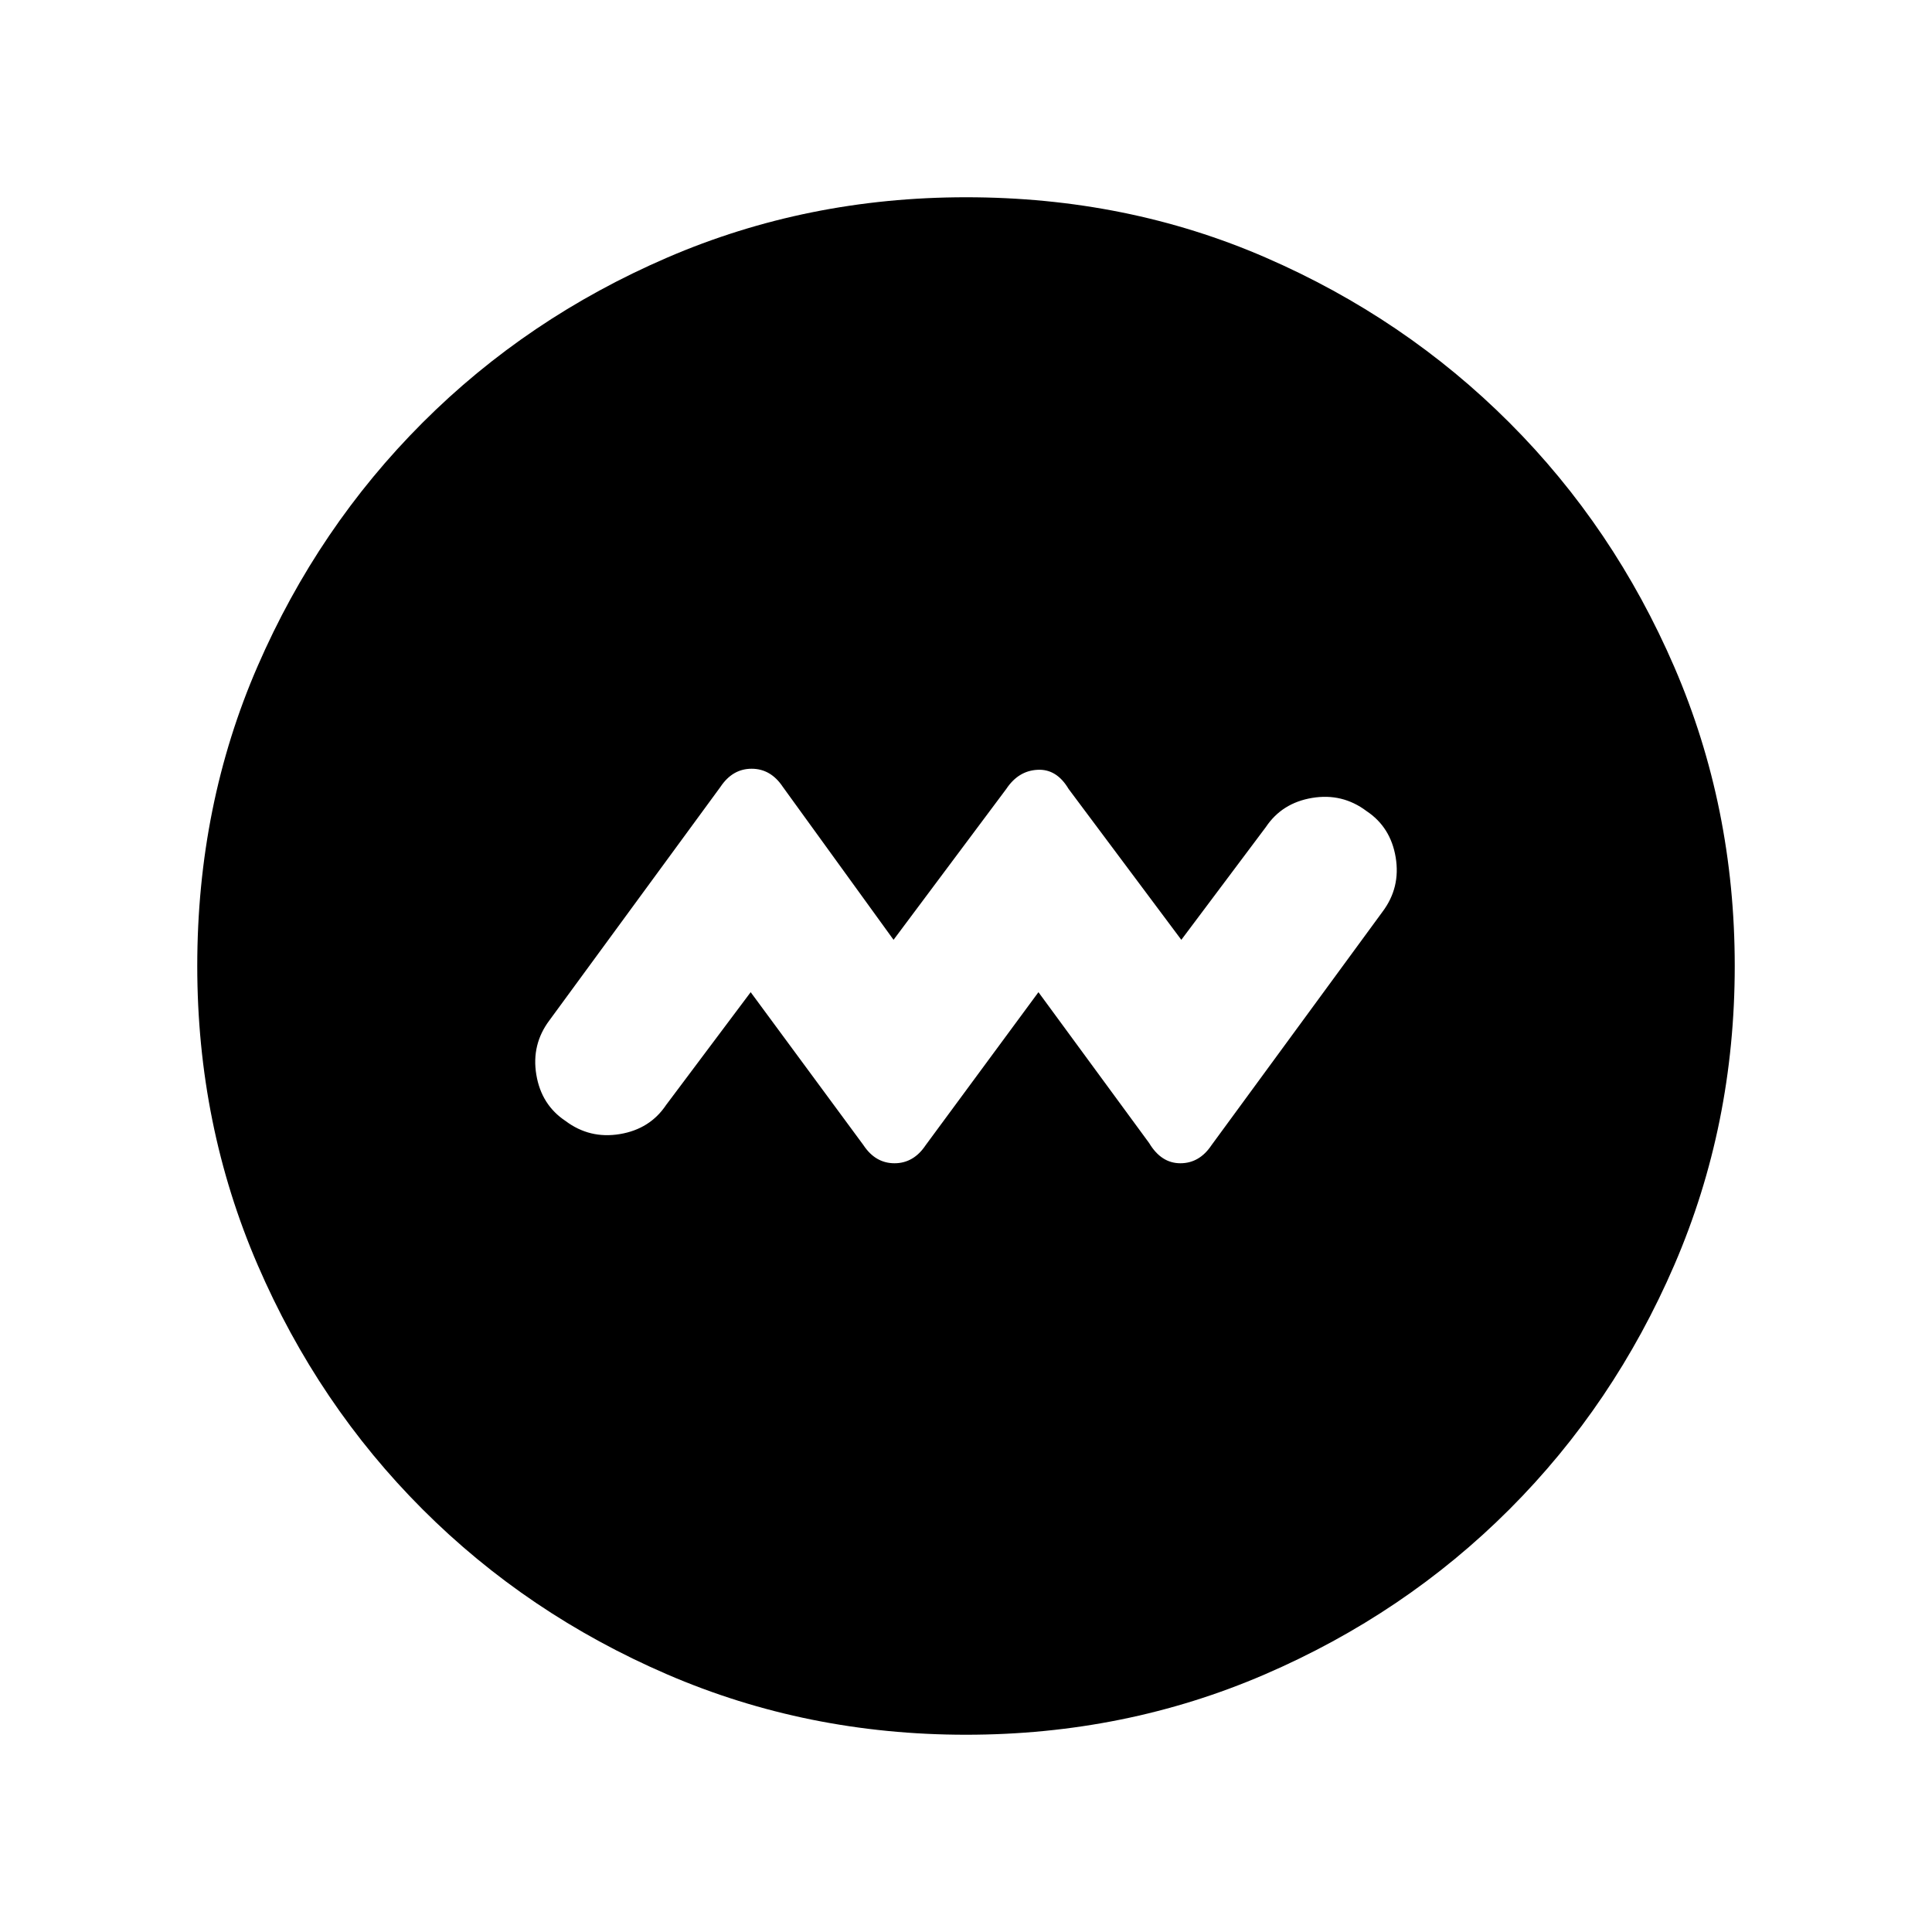 <svg xmlns="http://www.w3.org/2000/svg" height="20" width="20"><path d="m7.771 10.271 1.167 1.583q.124.188.322.188t.323-.188l1.167-1.583 1.146 1.562q.125.209.323.209t.323-.188l1.77-2.416q.188-.25.136-.563-.052-.313-.302-.479-.25-.188-.563-.136-.312.052-.479.302l-.875 1.167-1.167-1.562q-.124-.209-.322-.198-.198.01-.323.198L9.25 9.729 8.104 8.146q-.125-.188-.323-.188t-.323.188l-1.77 2.416q-.188.25-.136.563.052.313.302.479.25.188.563.136.312-.052.479-.302ZM10 17.958q-1.646 0-3.094-.625t-2.531-1.708q-1.083-1.083-1.708-2.531-.625-1.448-.625-3.094 0-1.667.625-3.104.625-1.438 1.708-2.521t2.531-1.708Q8.354 2.042 10 2.042q1.667 0 3.104.625 1.438.625 2.521 1.708t1.708 2.531q.625 1.448.625 3.094t-.625 3.094q-.625 1.448-1.708 2.531-1.083 1.083-2.531 1.708-1.448.625-3.094.625Z"/></svg>